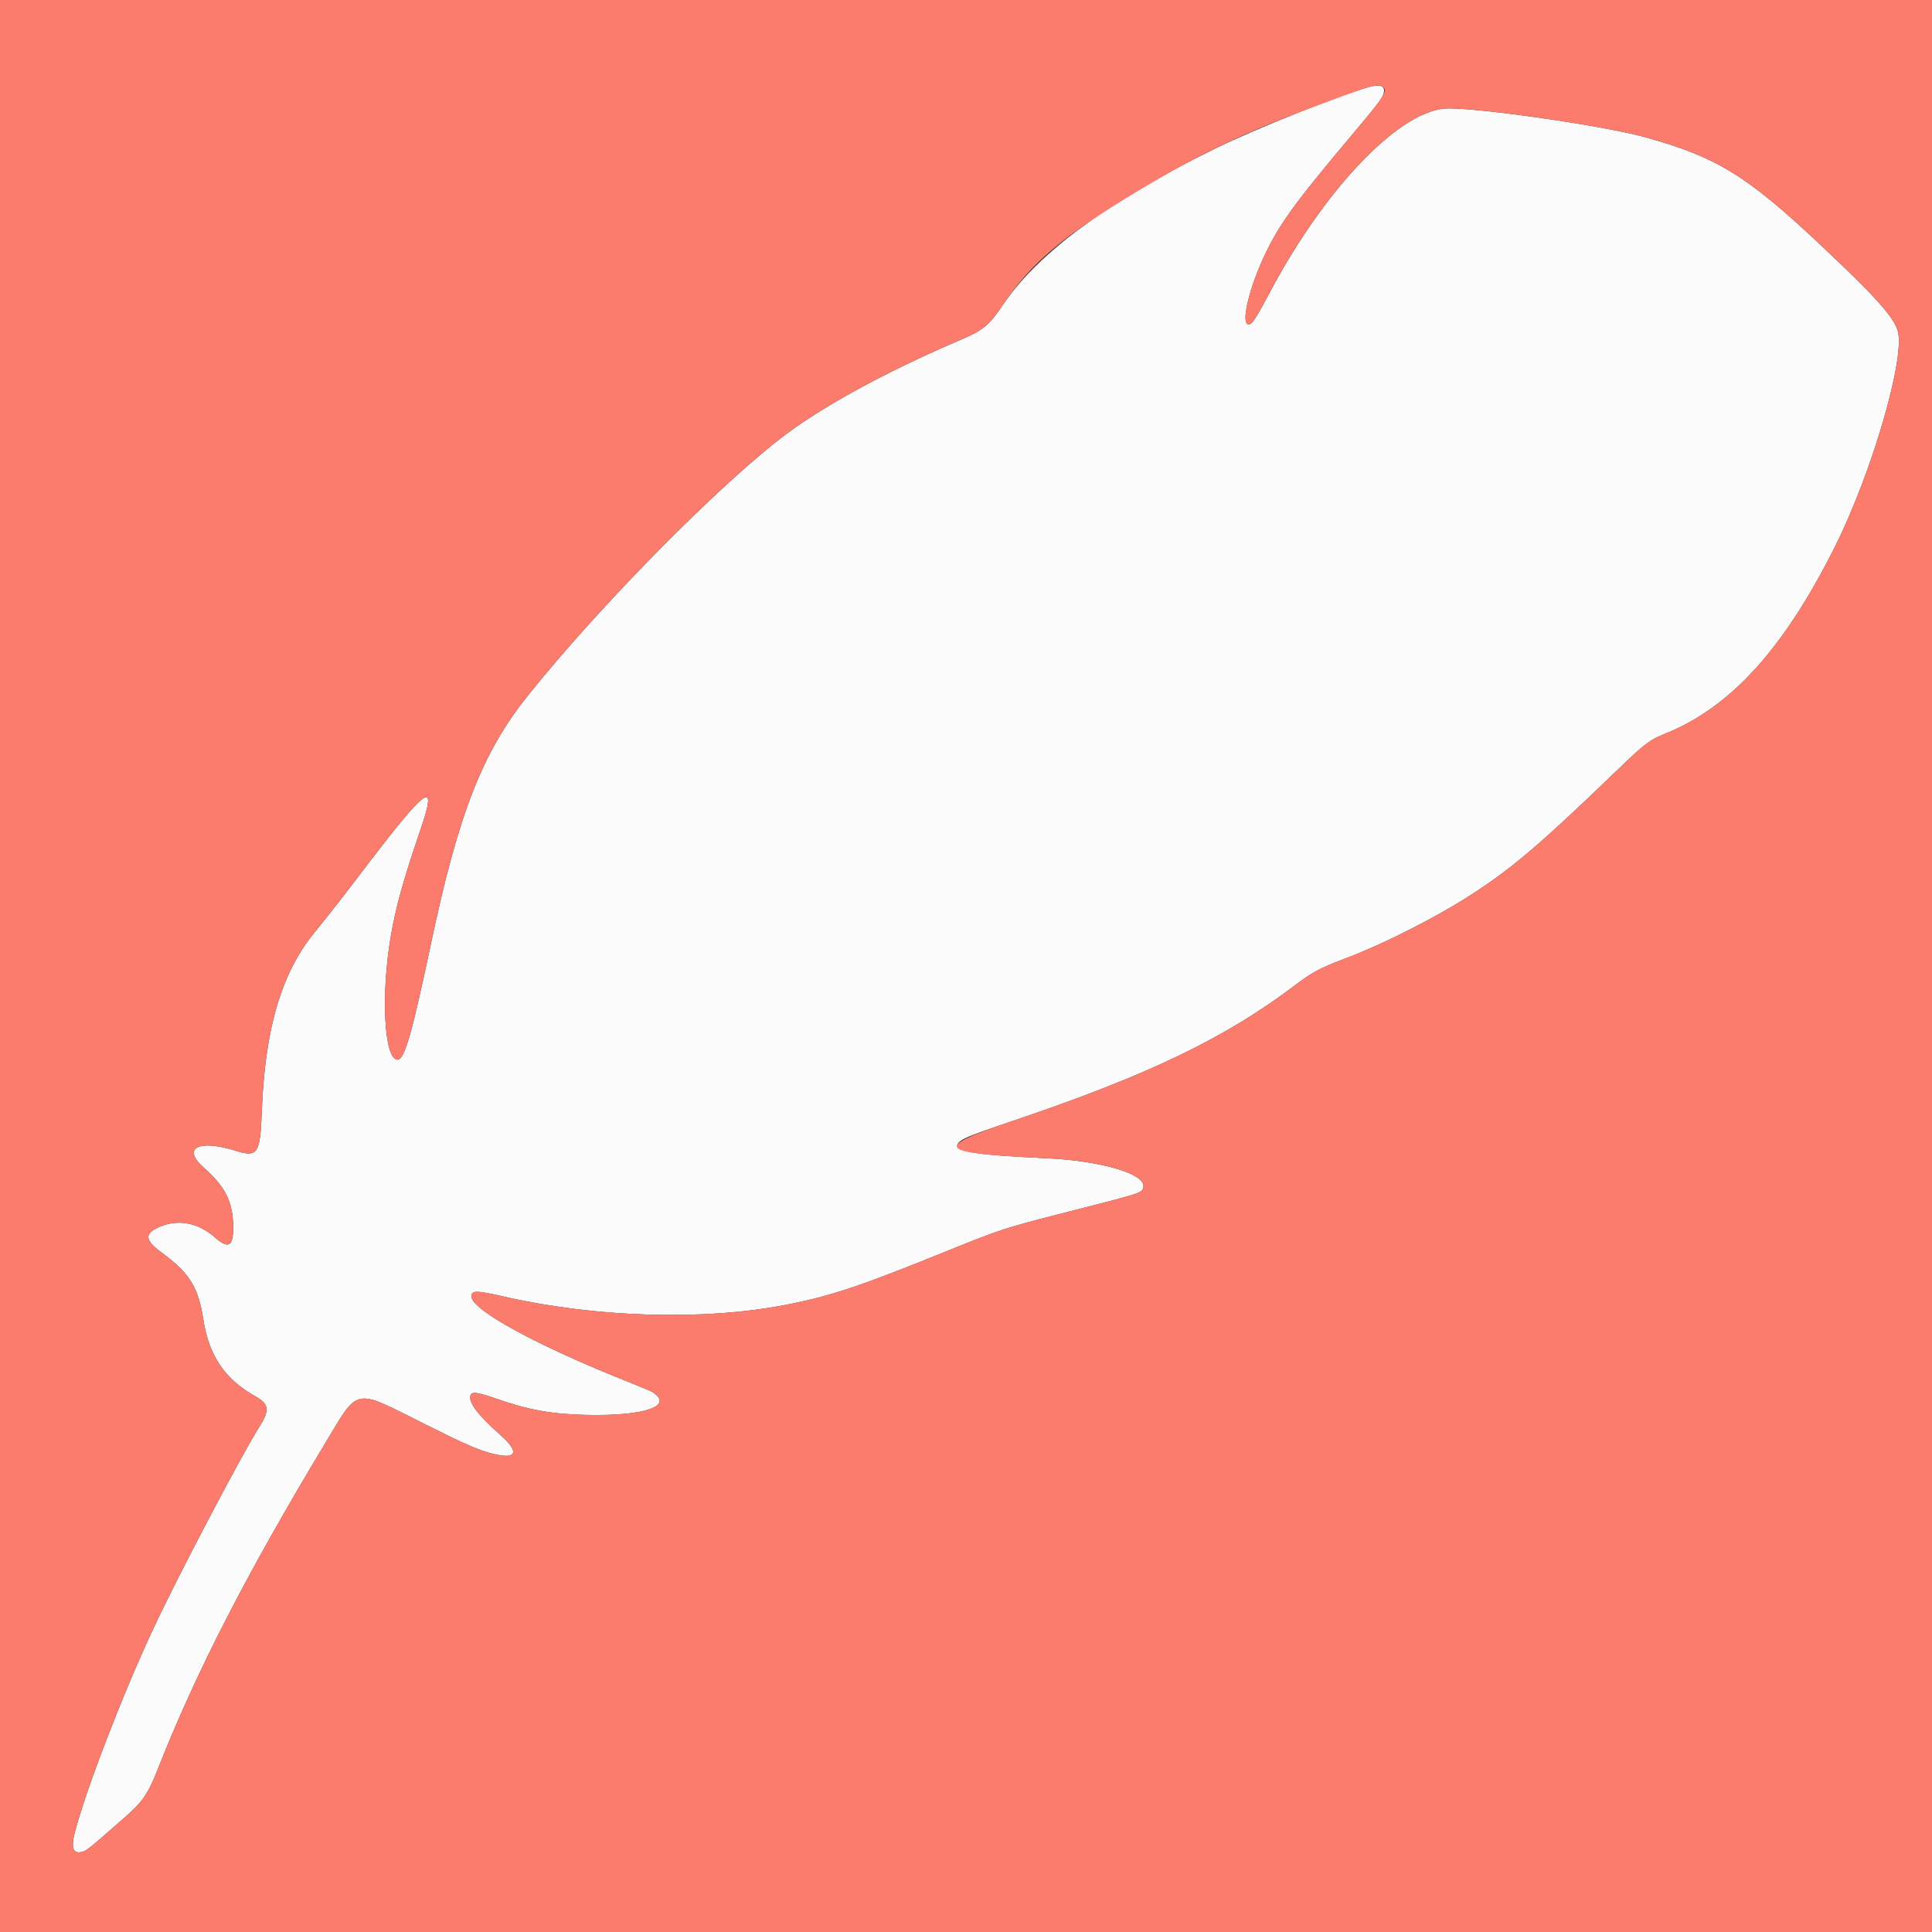 <?xml version="1.0" encoding="UTF-8"?>
<svg version="1.1" viewBox="0 0 400 400" xmlns="http://www.w3.org/2000/svg">
<rect x="0" y="0" width="400" height="400" fill="#333333" stroke="none"/>
<g fill-rule="evenodd">
<path d="m283.5 17.988c-5.446 1.44-23.641 8.715-31.8 12.714-22.129 10.848-36.839 21.681-44.114 32.489-2.808 4.172-4.029 5.175-8.755 7.188-14.697 6.262-27.74 13.308-35.95 19.421-13.413 9.988-38.648 35.521-53.624 54.256-9.439 11.808-14.344 24.389-20.058 51.444-3.922 18.567-5.458 23.9-6.883 23.9-2.769 0-3.499-13.283-1.406-25.568 1.019-5.982 2.619-11.734 6.081-21.857 3.778-11.052 1.603-9.458-12.589 9.225-3.629 4.777-5.163 6.735-9.415 12.017-6.814 8.465-10.141 19.87-10.788 36.983-0.33 8.711-0.859 9.495-5.434 8.045-7.662-2.427-11.19-0.558-6.586 3.49 4.451 3.914 6.041 7.09 6.095 12.181 0.045 4.225-0.933 4.777-3.882 2.188-3.6-3.16-8.003-3.825-11.98-1.81-2.531 1.283-2.254 2.62 1.043 5.029 5.767 4.214 7.596 7.15 8.643 13.877 1.171 7.525 4.45 12.355 10.798 15.905 2.843 1.59 2.988 2.841 0.742 6.392-3.747 5.923-17.178 31.524-22.089 42.103-6.374 13.73-13.754 32.924-16.061 41.772-0.844 3.239-0.345 4.561 1.52 4.026 1.004-0.288 1.085-0.353 8.665-6.986 3.891-3.404 4.962-4.962 7.043-10.241 7.884-19.997 18.316-40.306 34.557-67.271 7.11-11.806 5.746-11.532 20.527-4.123 8.498 4.26 11.228 5.453 14.188 6.198 5.102 1.285 5.677-0.323 1.444-4.037-4.493-3.943-6.531-6.684-6.011-8.09 0.283-0.765 1.524-0.593 5.353 0.743 6.676 2.33 11.385 3.181 18.526 3.351 12.214 0.291 18.414-1.872 13.7-4.777-0.275-0.17-2.669-1.173-5.32-2.229-18.709-7.455-32.08-14.766-32.08-17.542 0-1.249 1.018-1.248 6.5 4e-3 19.255 4.4 41.45 5.073 58.5 1.774 9.4-1.818 15.41-3.828 33.9-11.333 10.093-4.097 11.917-4.698 22.3-7.348 17.798-4.542 17.5-4.449 17.879-5.527 0.975-2.773-8.322-5.627-20.079-6.164-15.618-0.714-19.956-1.535-17.955-3.399 0.828-0.771 2.951-1.602 11.25-4.402 27.811-9.382 43.79-17.074 58.287-28.058 3.513-2.661 5.179-3.552 10.118-5.408 8.259-3.103 19.416-8.777 26.873-13.666 8.399-5.507 14.023-10.337 30.227-25.959 5.017-4.837 6.24-5.762 9.15-6.919 13.667-5.433 24.71-17.545 35.332-38.752 7.684-15.34 14.633-39.211 13.025-44.741-0.847-2.914-4.711-7.205-16.207-17.999-15.153-14.227-21.312-17.996-36.1-22.093-9.066-2.511-36.782-6.438-41.715-5.91-9.751 1.044-24.763 16.901-35.965 37.987-2.707 5.096-3.551 6.438-4.172 6.635-2.11 0.67-0.238-7.5 3.44-15.016 2.947-6.021 6.183-10.447 17.304-23.665 6.18-7.346 6.902-8.309 7.049-9.405 0.172-1.28-0.836-1.625-3.041-1.042" fill="#fbfbfb"/>
<path d="m0 200v200h200 200v-200-200h-200-200v200m286.37-181.94c0.971 0.784 0.169 1.993-6.879 10.37-11.121 13.218-14.357 17.644-17.304 23.665-3.678 7.516-5.55 15.686-3.44 15.016 0.621-0.197 1.465-1.539 4.172-6.635 11.202-21.086 26.214-36.943 35.965-37.987 4.933-0.528 32.649 3.399 41.715 5.91 14.788 4.097 20.947 7.866 36.1 22.093 11.496 10.794 15.36 15.085 16.207 17.999 1.608 5.53-5.341 29.401-13.025 44.741-10.622 21.207-21.665 33.319-35.332 38.752-2.91 1.157-4.133 2.082-9.15 6.919-16.204 15.622-21.828 20.452-30.227 25.959-7.457 4.889-18.614 10.563-26.873 13.666-4.939 1.856-6.605 2.747-10.118 5.408-14.497 10.984-30.476 18.676-58.287 28.058-17.082 5.763-16.232 6.752 6.705 7.801 11.757 0.537 21.054 3.391 20.079 6.164-0.379 1.078-0.081 0.985-17.879 5.527-10.383 2.65-12.207 3.251-22.3 7.348-18.49 7.505-24.5 9.515-33.9 11.333-17.05 3.299-39.245 2.626-58.5-1.774-5.482-1.252-6.5-1.253-6.5-4e-3 0 2.776 13.371 10.087 32.08 17.542 2.651 1.056 5.045 2.059 5.32 2.229 4.714 2.905-1.486 5.068-13.7 4.777-7.141-0.17-11.85-1.021-18.526-3.351-3.829-1.336-5.07-1.508-5.353-0.743-0.52 1.406 1.518 4.147 6.011 8.09 4.233 3.714 3.658 5.322-1.444 4.037-2.96-0.745-5.69-1.938-14.188-6.198-14.781-7.409-13.417-7.683-20.527 4.123-16.241 26.965-26.673 47.274-34.557 67.271-2.081 5.279-3.152 6.837-7.043 10.241-7.58 6.633-7.661 6.698-8.665 6.986-1.865 0.535-2.364-0.787-1.52-4.026 2.307-8.848 9.687-28.042 16.061-41.772 4.911-10.579 18.342-36.18 22.089-42.103 2.246-3.551 2.101-4.802-0.742-6.392-6.348-3.55-9.627-8.38-10.798-15.905-1.047-6.727-2.876-9.663-8.643-13.877-3.297-2.409-3.574-3.746-1.043-5.029 3.977-2.015 8.38-1.35 11.98 1.81 2.949 2.589 3.927 2.037 3.882-2.188-0.054-5.091-1.644-8.267-6.095-12.181-4.604-4.048-1.076-5.917 6.586-3.49 4.575 1.45 5.104 0.666 5.434-8.045 0.647-17.113 3.974-28.518 10.788-36.983 4.252-5.282 5.786-7.24 9.415-12.017 14.192-18.683 16.367-20.277 12.589-9.225-3.462 10.123-5.062 15.875-6.081 21.857-2.093 12.285-1.363 25.568 1.406 25.568 1.425 0 2.961-5.333 6.883-23.9 5.714-27.055 10.619-39.636 20.058-51.444 14.976-18.735 40.211-44.268 53.624-54.256 8.21-6.113 21.253-13.159 35.95-19.421 4.726-2.013 5.947-3.016 8.755-7.188 5.895-8.758 12.521-14.35 28.014-23.644 13.347-8.007 21.837-12.028 38.342-18.159 10.306-3.828 11.431-4.129 12.429-3.323" fill="#fb7c6c"/>
</g>
</svg>

